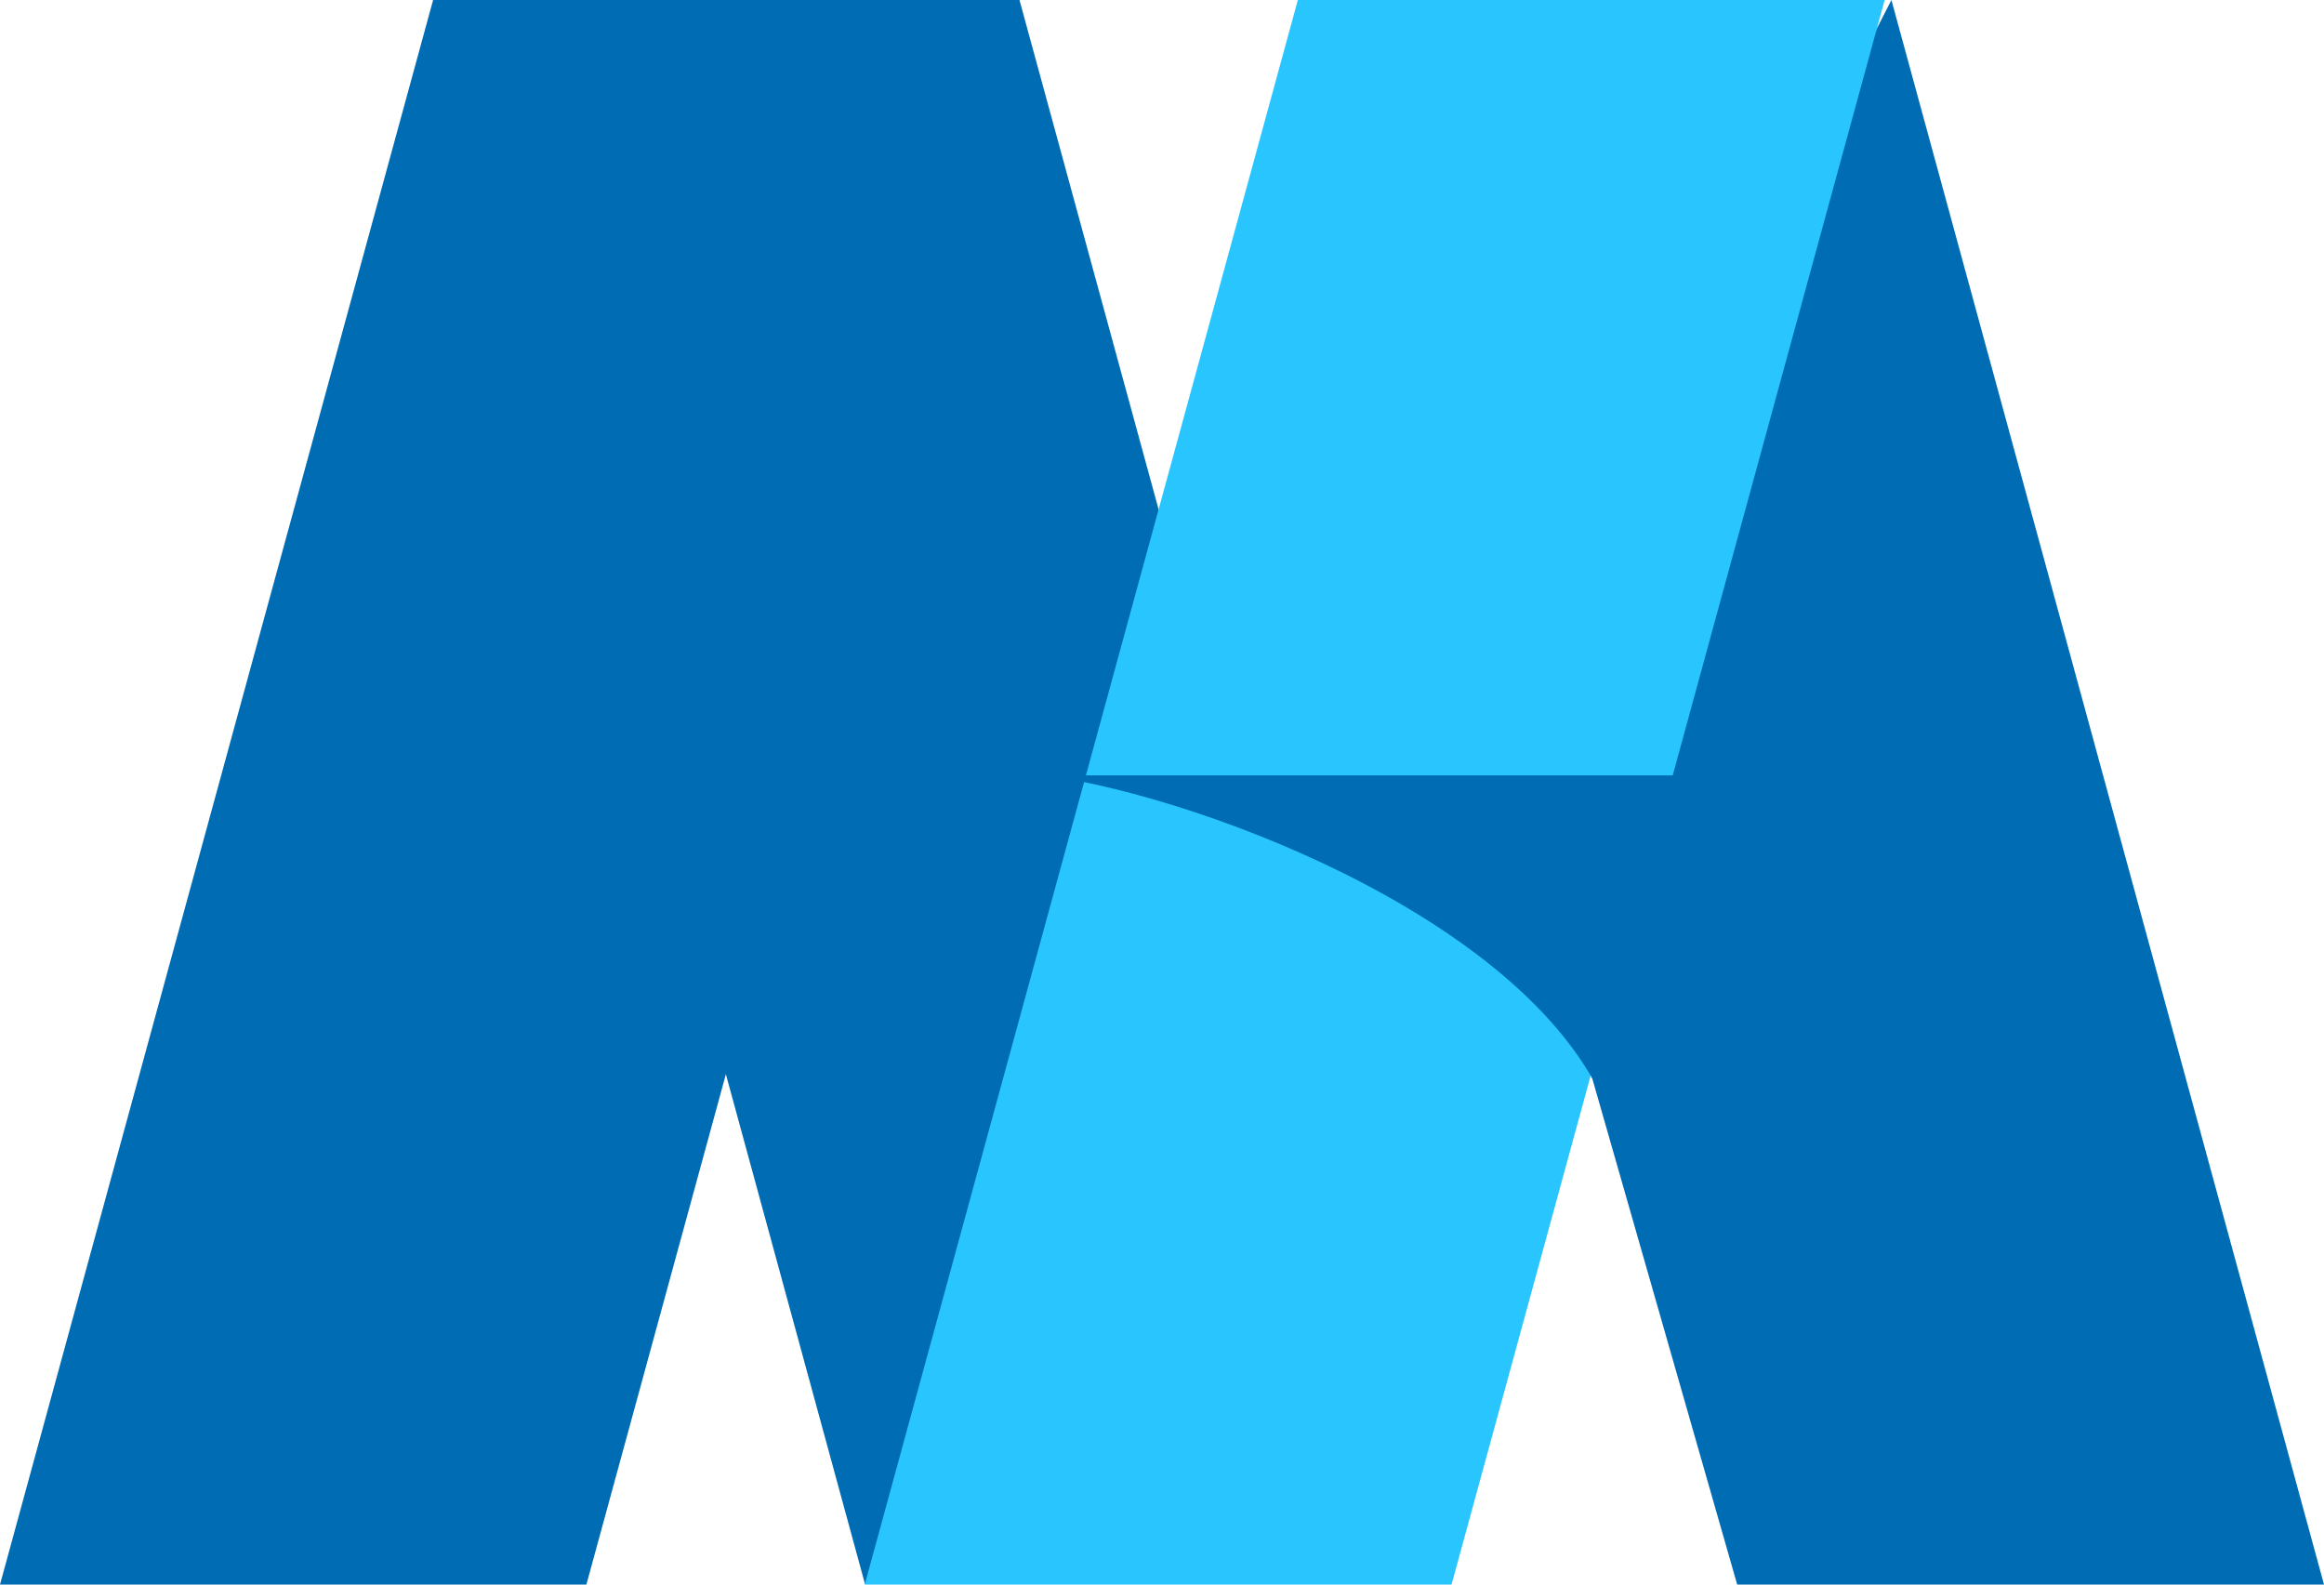 <svg xmlns="http://www.w3.org/2000/svg" width="22" height="15" viewBox="0 0 22 15"><defs><style>.a,.c{fill:#006cb4;}.a,.b{fill-rule:evenodd;}.b{fill:#29c5ff;}</style></defs><g transform="translate(-658.37 -740.277)"><g transform="translate(658.37 740.277)"><path class="a" d="M876.54,745.1l-1.318-4.826-2.65,5.15-.128,5.024,1.317,4.826,2.835-6.5Z" transform="translate(-865.572 -740.277)"/><path class="a" d="M1127.539,740.277l-2.937,5.748.095,4.426,1.382,4.826h5.555Z" transform="translate(-1109.634 -740.277)"/><path class="a" d="M668.021,740.277l-4.1,15H658.37l4.1-15Z" transform="translate(-658.37 -740.277)"/><path class="b" d="M923.132,740.277l-4.1,15h-5.555l4.1-15Z" transform="translate(-905.291 -740.277)"/></g><g transform="translate(668.27 747.617)"><path class="c" d="M972.877,973.223h-6.141c1.536.215,4.761,1.443,5.375,3.316" transform="translate(-966.736 -973.223)"/></g></g></svg>